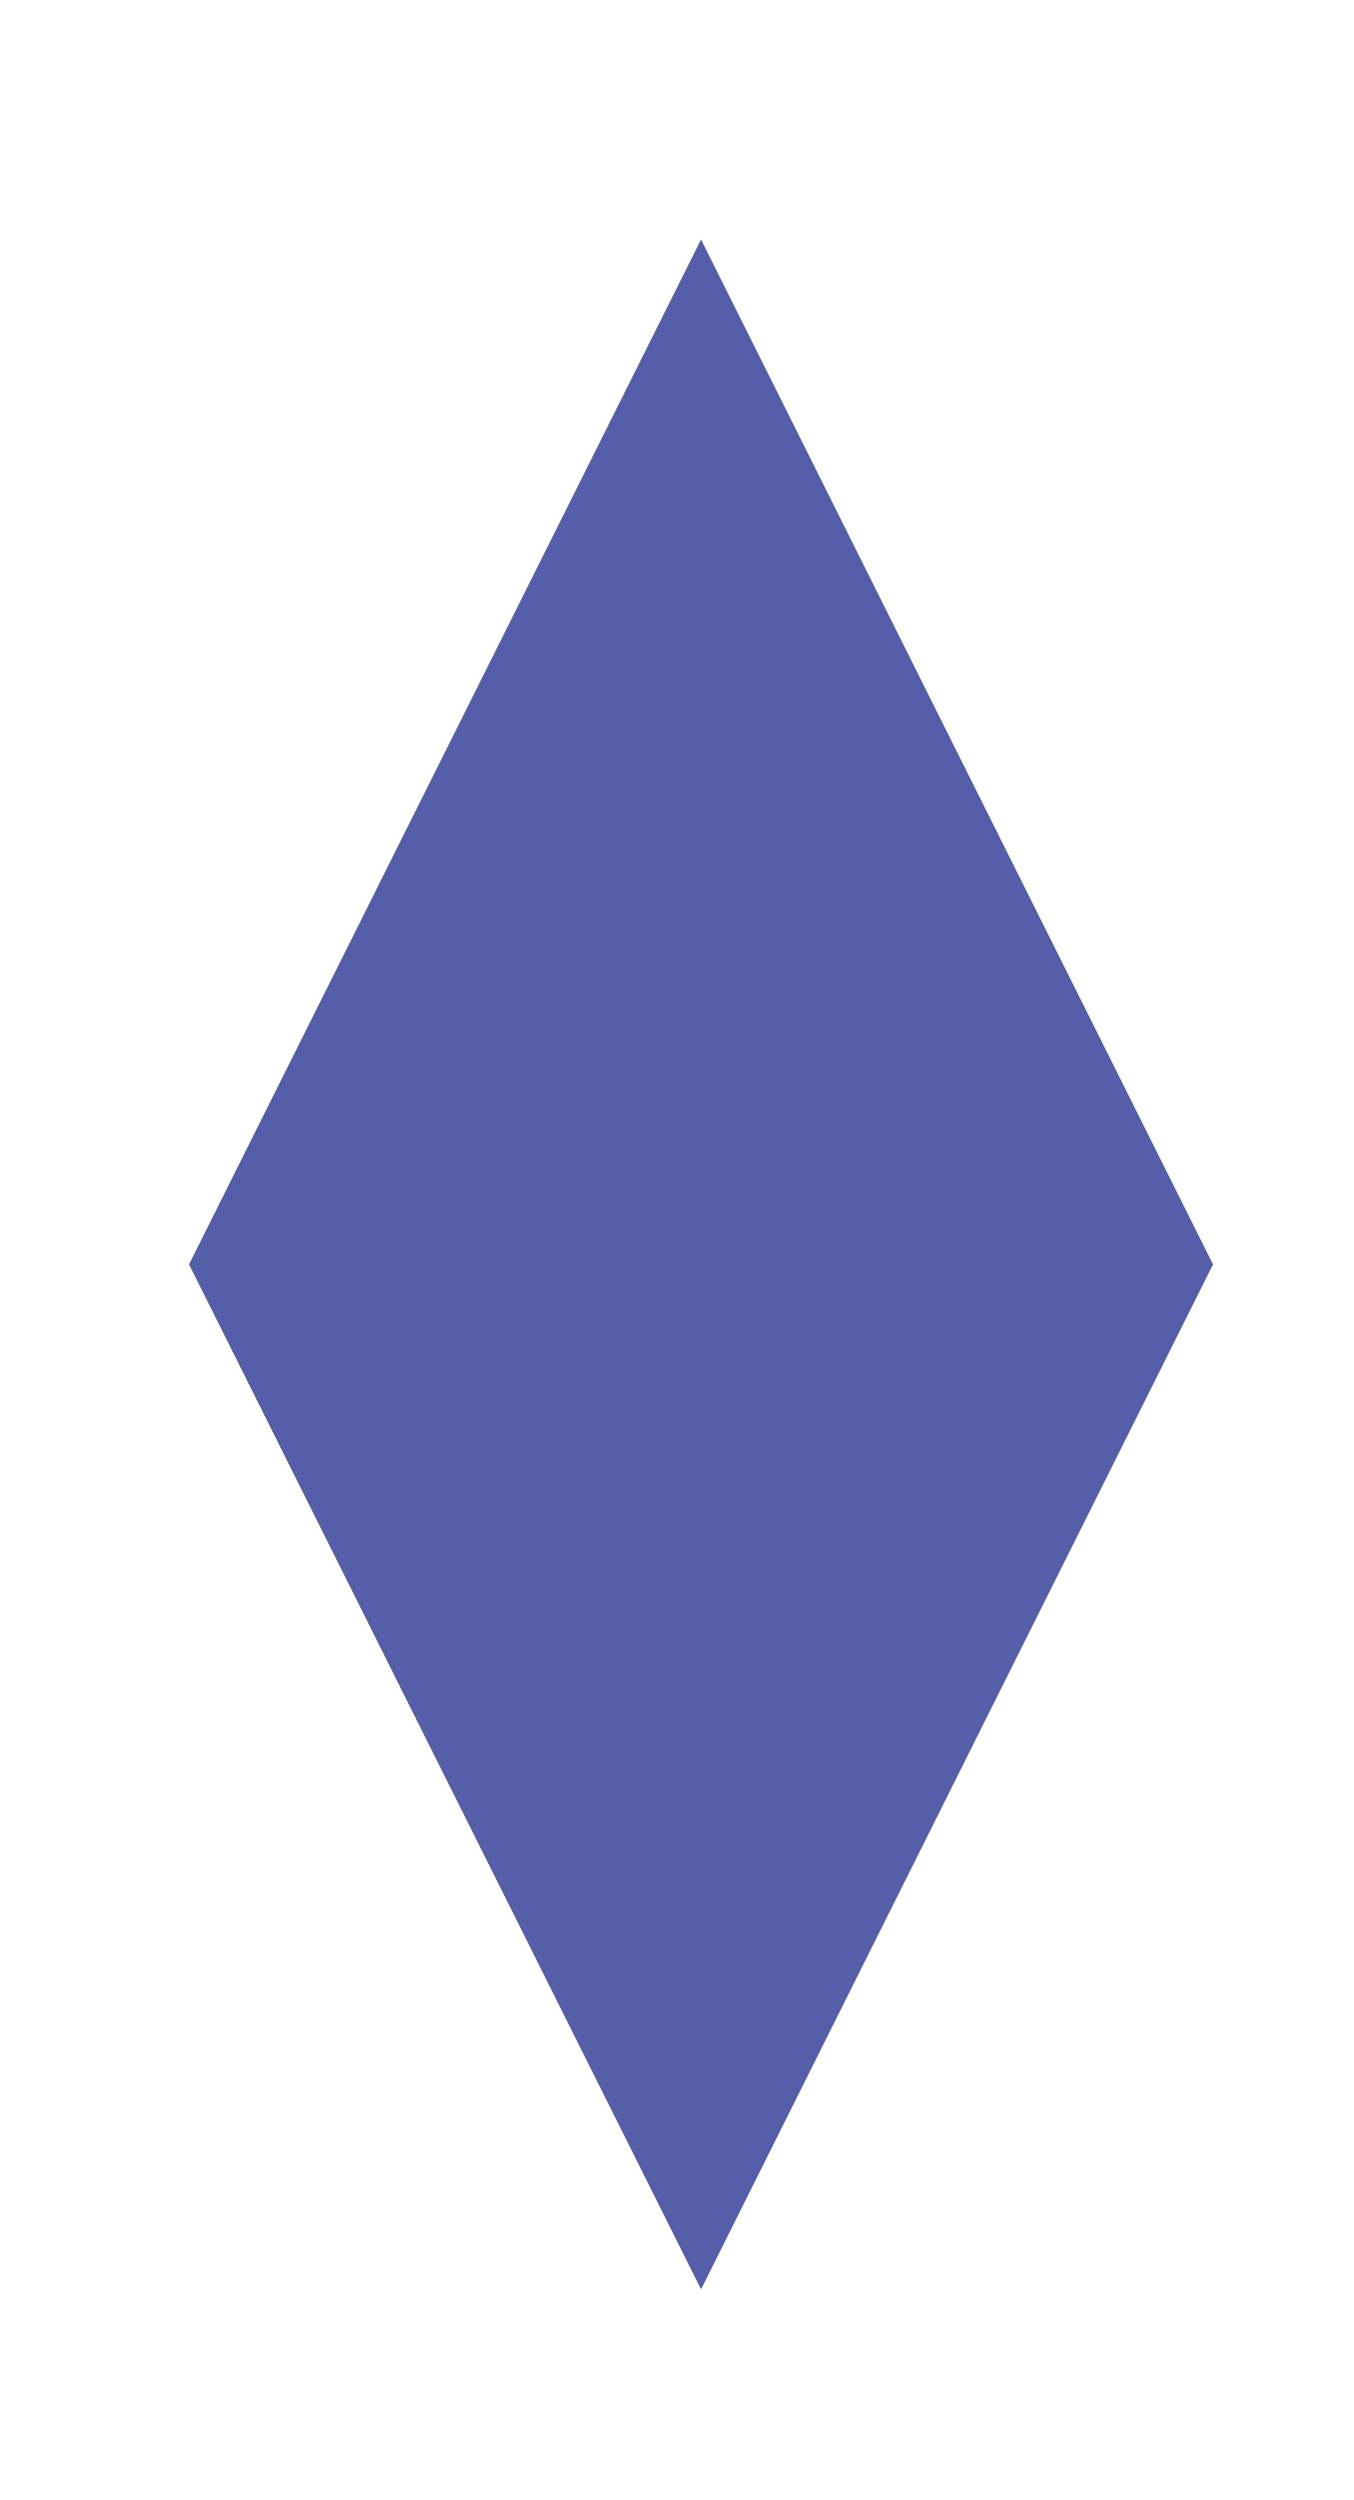 <?xml version="1.0" encoding="utf-8"?>
<!-- Generator: Adobe Illustrator 15.0.2, SVG Export Plug-In . SVG Version: 6.00 Build 0)  -->
<!DOCTYPE svg PUBLIC "-//W3C//DTD SVG 1.1//EN" "http://www.w3.org/Graphics/SVG/1.1/DTD/svg11.dtd">
<svg version="1.1" id="Layer_1" xmlns="http://www.w3.org/2000/svg" xmlns:xlink="http://www.w3.org/1999/xlink" x="0px" y="0px"
	 width="25px" height="46.131px" viewBox="0 0 25 46.131" enable-background="new 0 0 25 46.131" xml:space="preserve">
<g>
	<polygon fill="#565DA9" points="22.397,23.331 22.399,23.327 22.395,23.327 12.944,4.42 3.492,23.327 3.489,23.327 3.491,23.331 
		3.489,23.334 3.492,23.334 12.944,42.243 22.395,23.334 22.399,23.334 	"/>
</g>
</svg>
